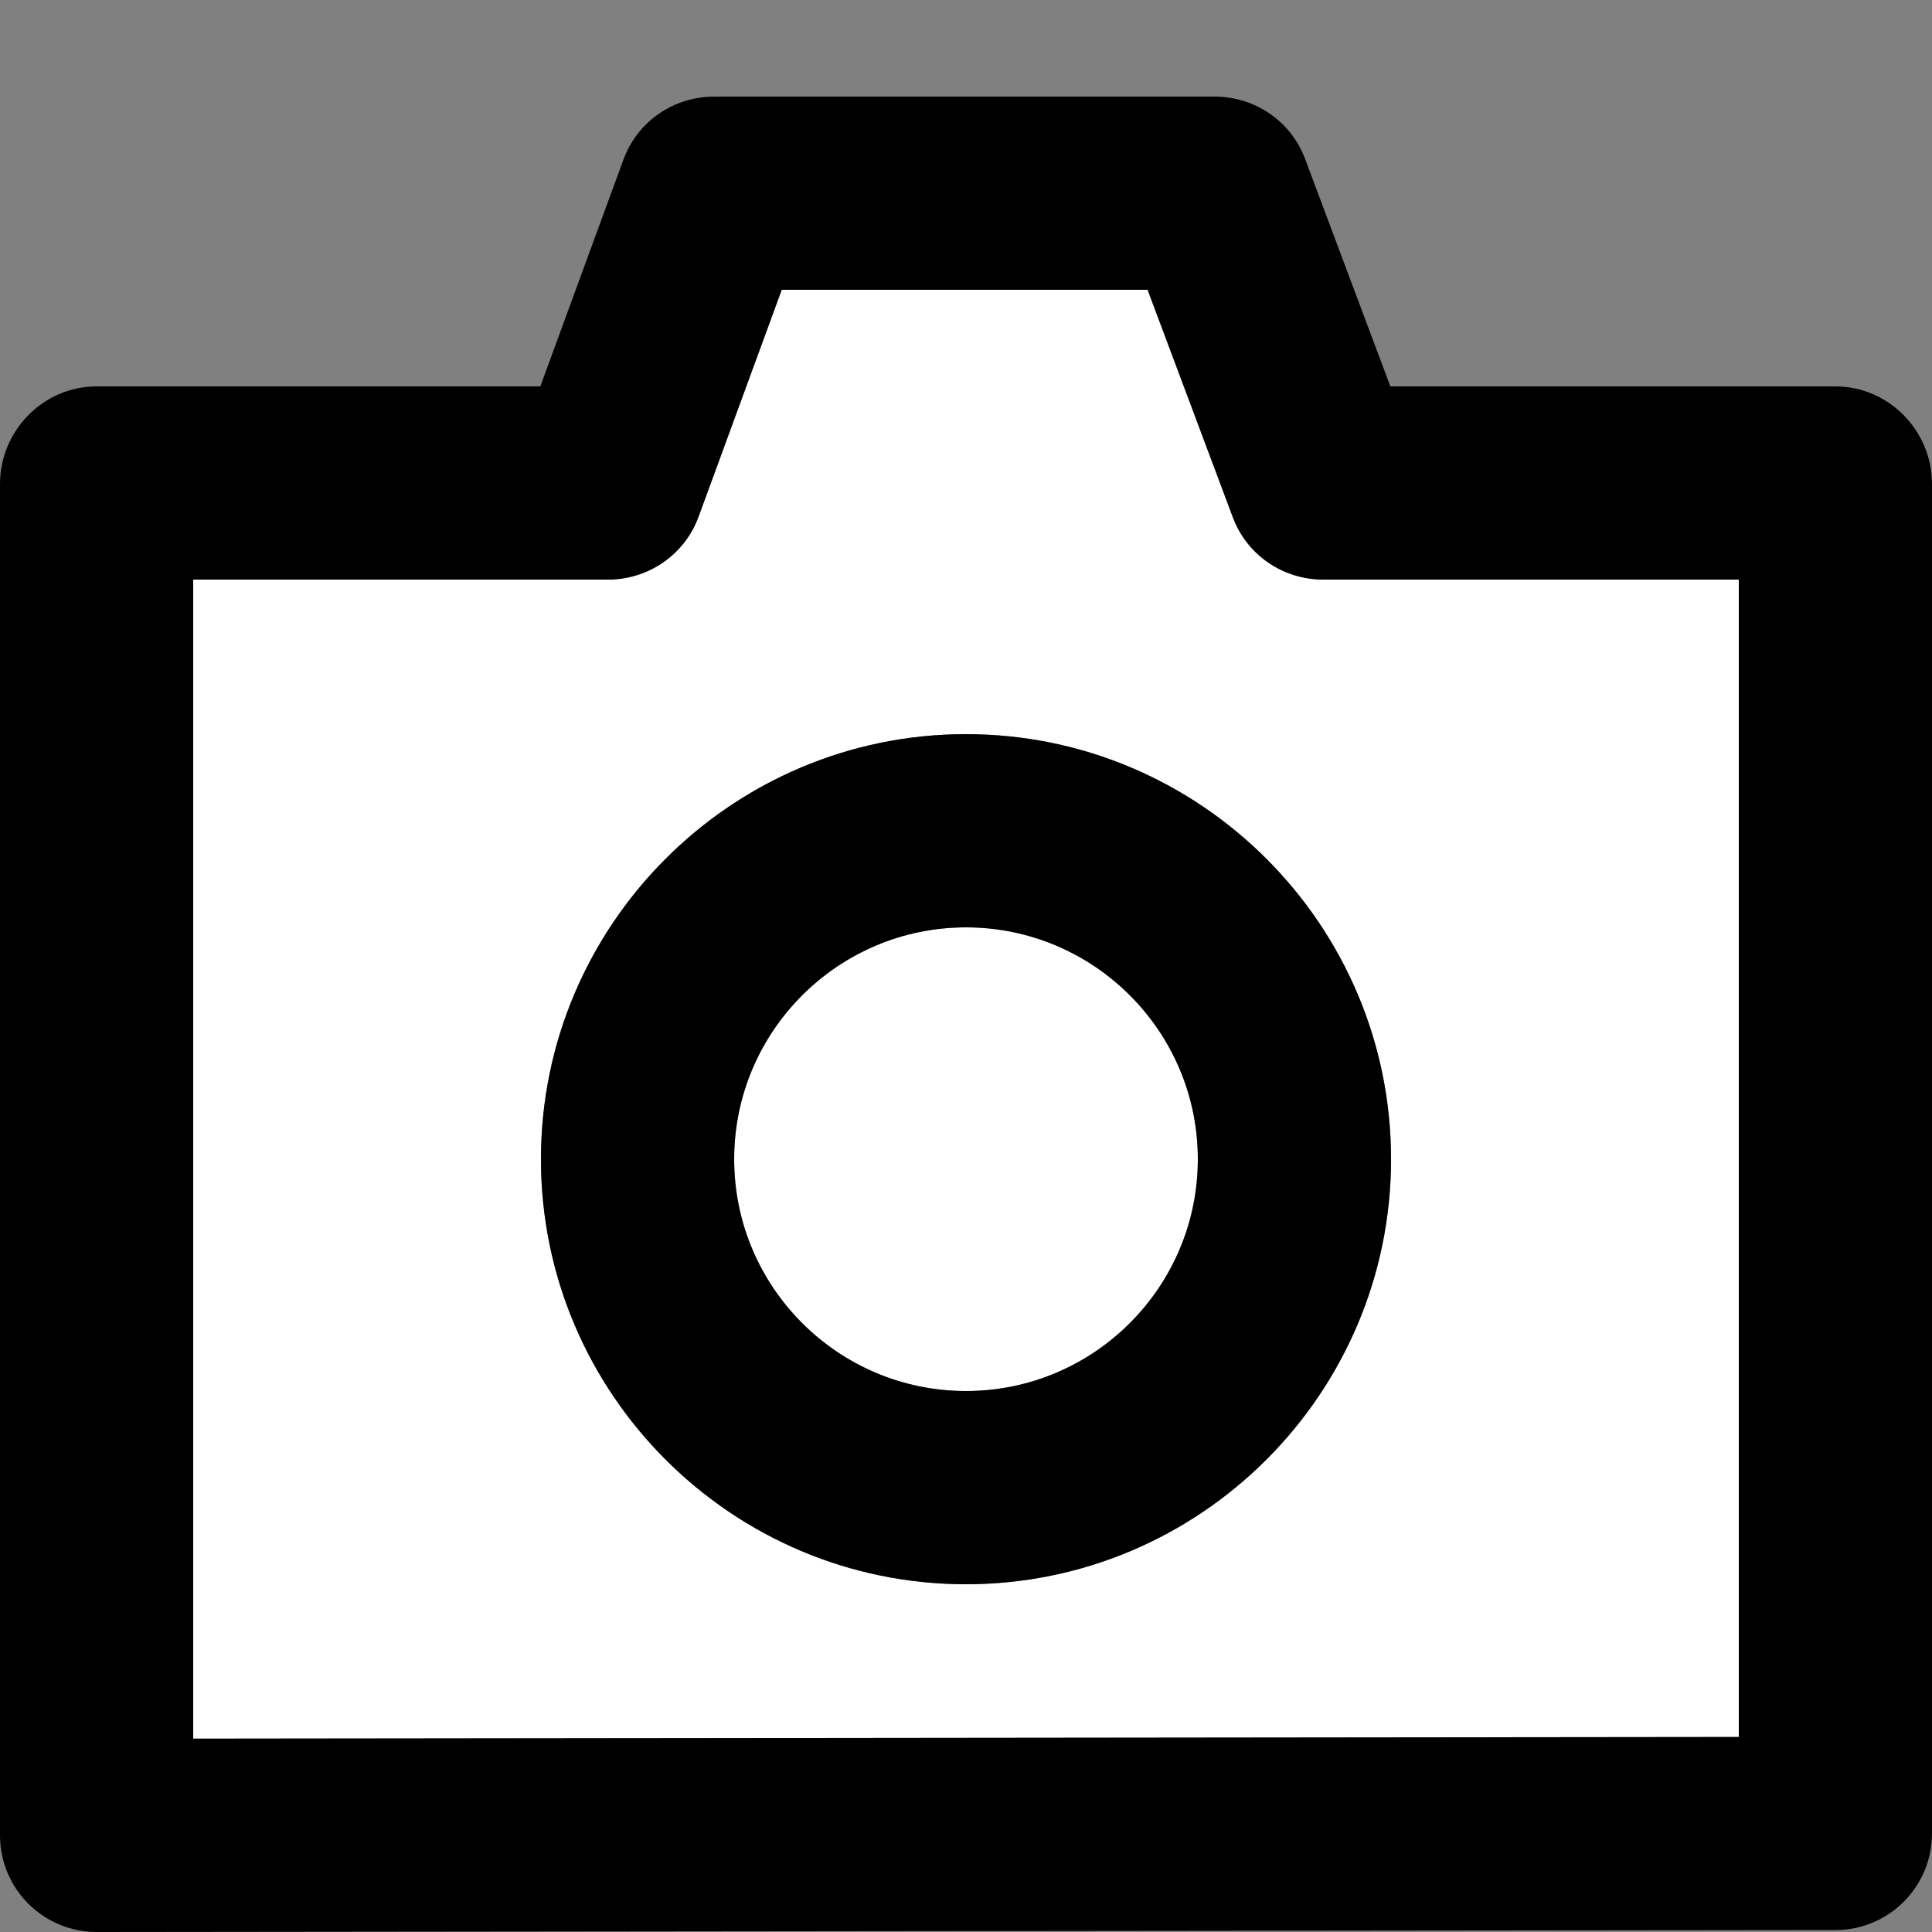 <?xml version="1.0" encoding="utf-8"?>
<!-- Generator: Adobe Illustrator 16.0.0, SVG Export Plug-In . SVG Version: 6.00 Build 0)  -->
<!DOCTYPE svg PUBLIC "-//W3C//DTD SVG 1.1//EN" "http://www.w3.org/Graphics/SVG/1.1/DTD/svg11.dtd">
<svg version="1.1" xmlns="http://www.w3.org/2000/svg" xmlns:xlink="http://www.w3.org/1999/xlink" x="0px" y="0px" width="100px"
	 height="100px" viewBox="0 0 100 100" enable-background="new 0 0 100 100" xml:space="preserve">
<rect x="0" y="0" width="100" height="100" fill="#808080" stroke="none"/>
<g id="Layer_3" display="none">
</g>
<g id="Your_Icon">
</g>
<g id="Layer_4">
	<g>
		<path fill="#FFFFFF" d="M50,48c-6.615,0-12,5.38-12,12s5.385,12,12,12s12-5.38,12-12S56.615,48,50,48z"/>
		<path fill="#FFFFFF" d="M63.813,26.777L59.399,15H40.462l-4.305,11.744C35.436,28.715,33.56,30,31.461,30H10v59.993l80-0.087V30
			H68.496C66.41,30,64.543,28.731,63.813,26.777z M50,82c-12.131,0-22-9.869-22-22s9.869-22,22-22s22,9.869,22,22S62.131,82,50,82z"
			/>
		<path d="M95,20H71.964L67.55,8.223C66.82,6.269,64.953,5,62.867,5h-25.9c-2.099,0-3.975,1.285-4.696,3.256L27.966,20H5
			c-2.761,0-5,2.291-5,5.053v69.946c0,1.327,0.527,2.601,1.466,3.538C2.404,99.473,3.675,100,5,100c0.002,0,0.004,0,0.005,0l90-0.1
			c2.759-0.002,4.995-2.241,4.995-5V25.053C100,22.291,97.761,20,95,20z M90,89.906l-80,0.087V30h21.461
			c2.099,0,3.975-1.285,4.696-3.256L40.462,15h18.937l4.414,11.777C64.543,28.731,66.41,30,68.496,30H90V89.906z"/>
		<path d="M50,38c-12.131,0-22,9.869-22,22s9.869,22,22,22s22-9.869,22-22S62.131,38,50,38z M50,72c-6.615,0-12-5.38-12-12
			s5.385-12,12-12s12,5.38,12,12S56.615,72,50,72z"/>
	</g>
</g>
</svg>
